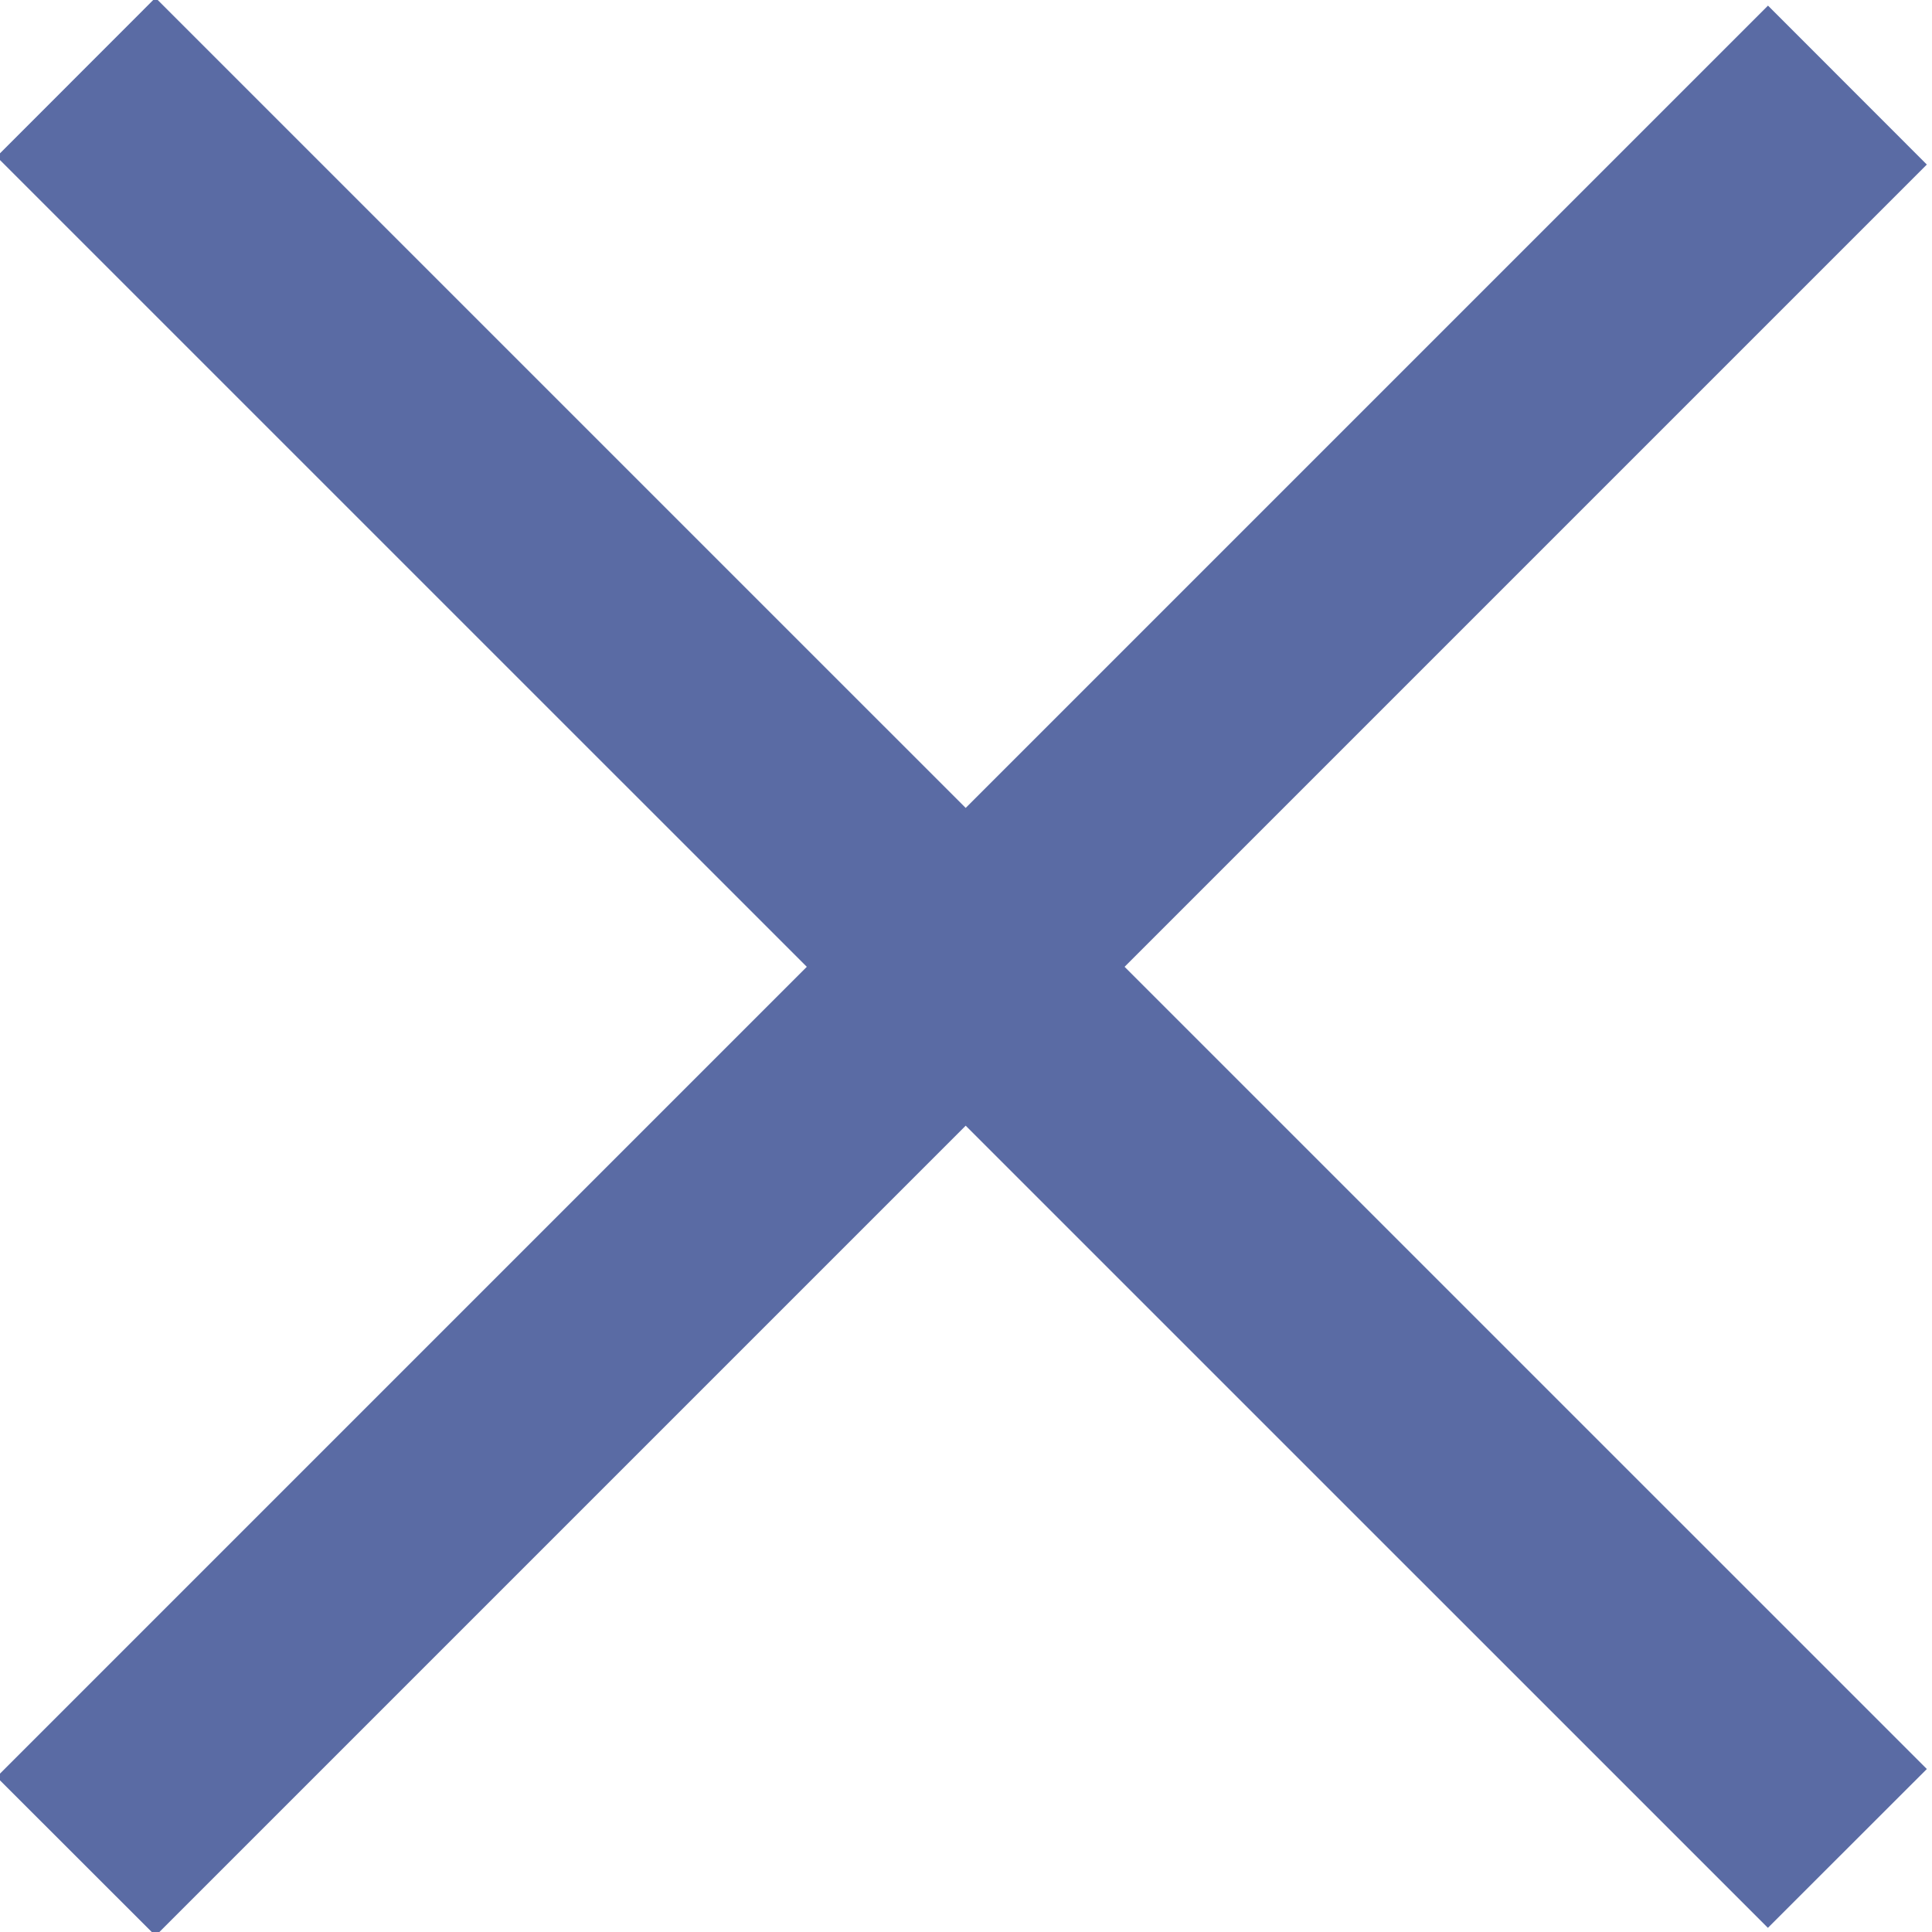 <svg xmlns="http://www.w3.org/2000/svg" viewBox="0 0 17.2 17.2" width="40" height="40"><style>.st0{fill:#5a6ba4}</style><path class="st0" d="M-.03 1.395L1.384-.02l15.77 15.769-1.415 1.414z"/><path class="st0" d="M-.03 15.82L15.74.05l1.414 1.415L1.385 17.234z"/></svg>